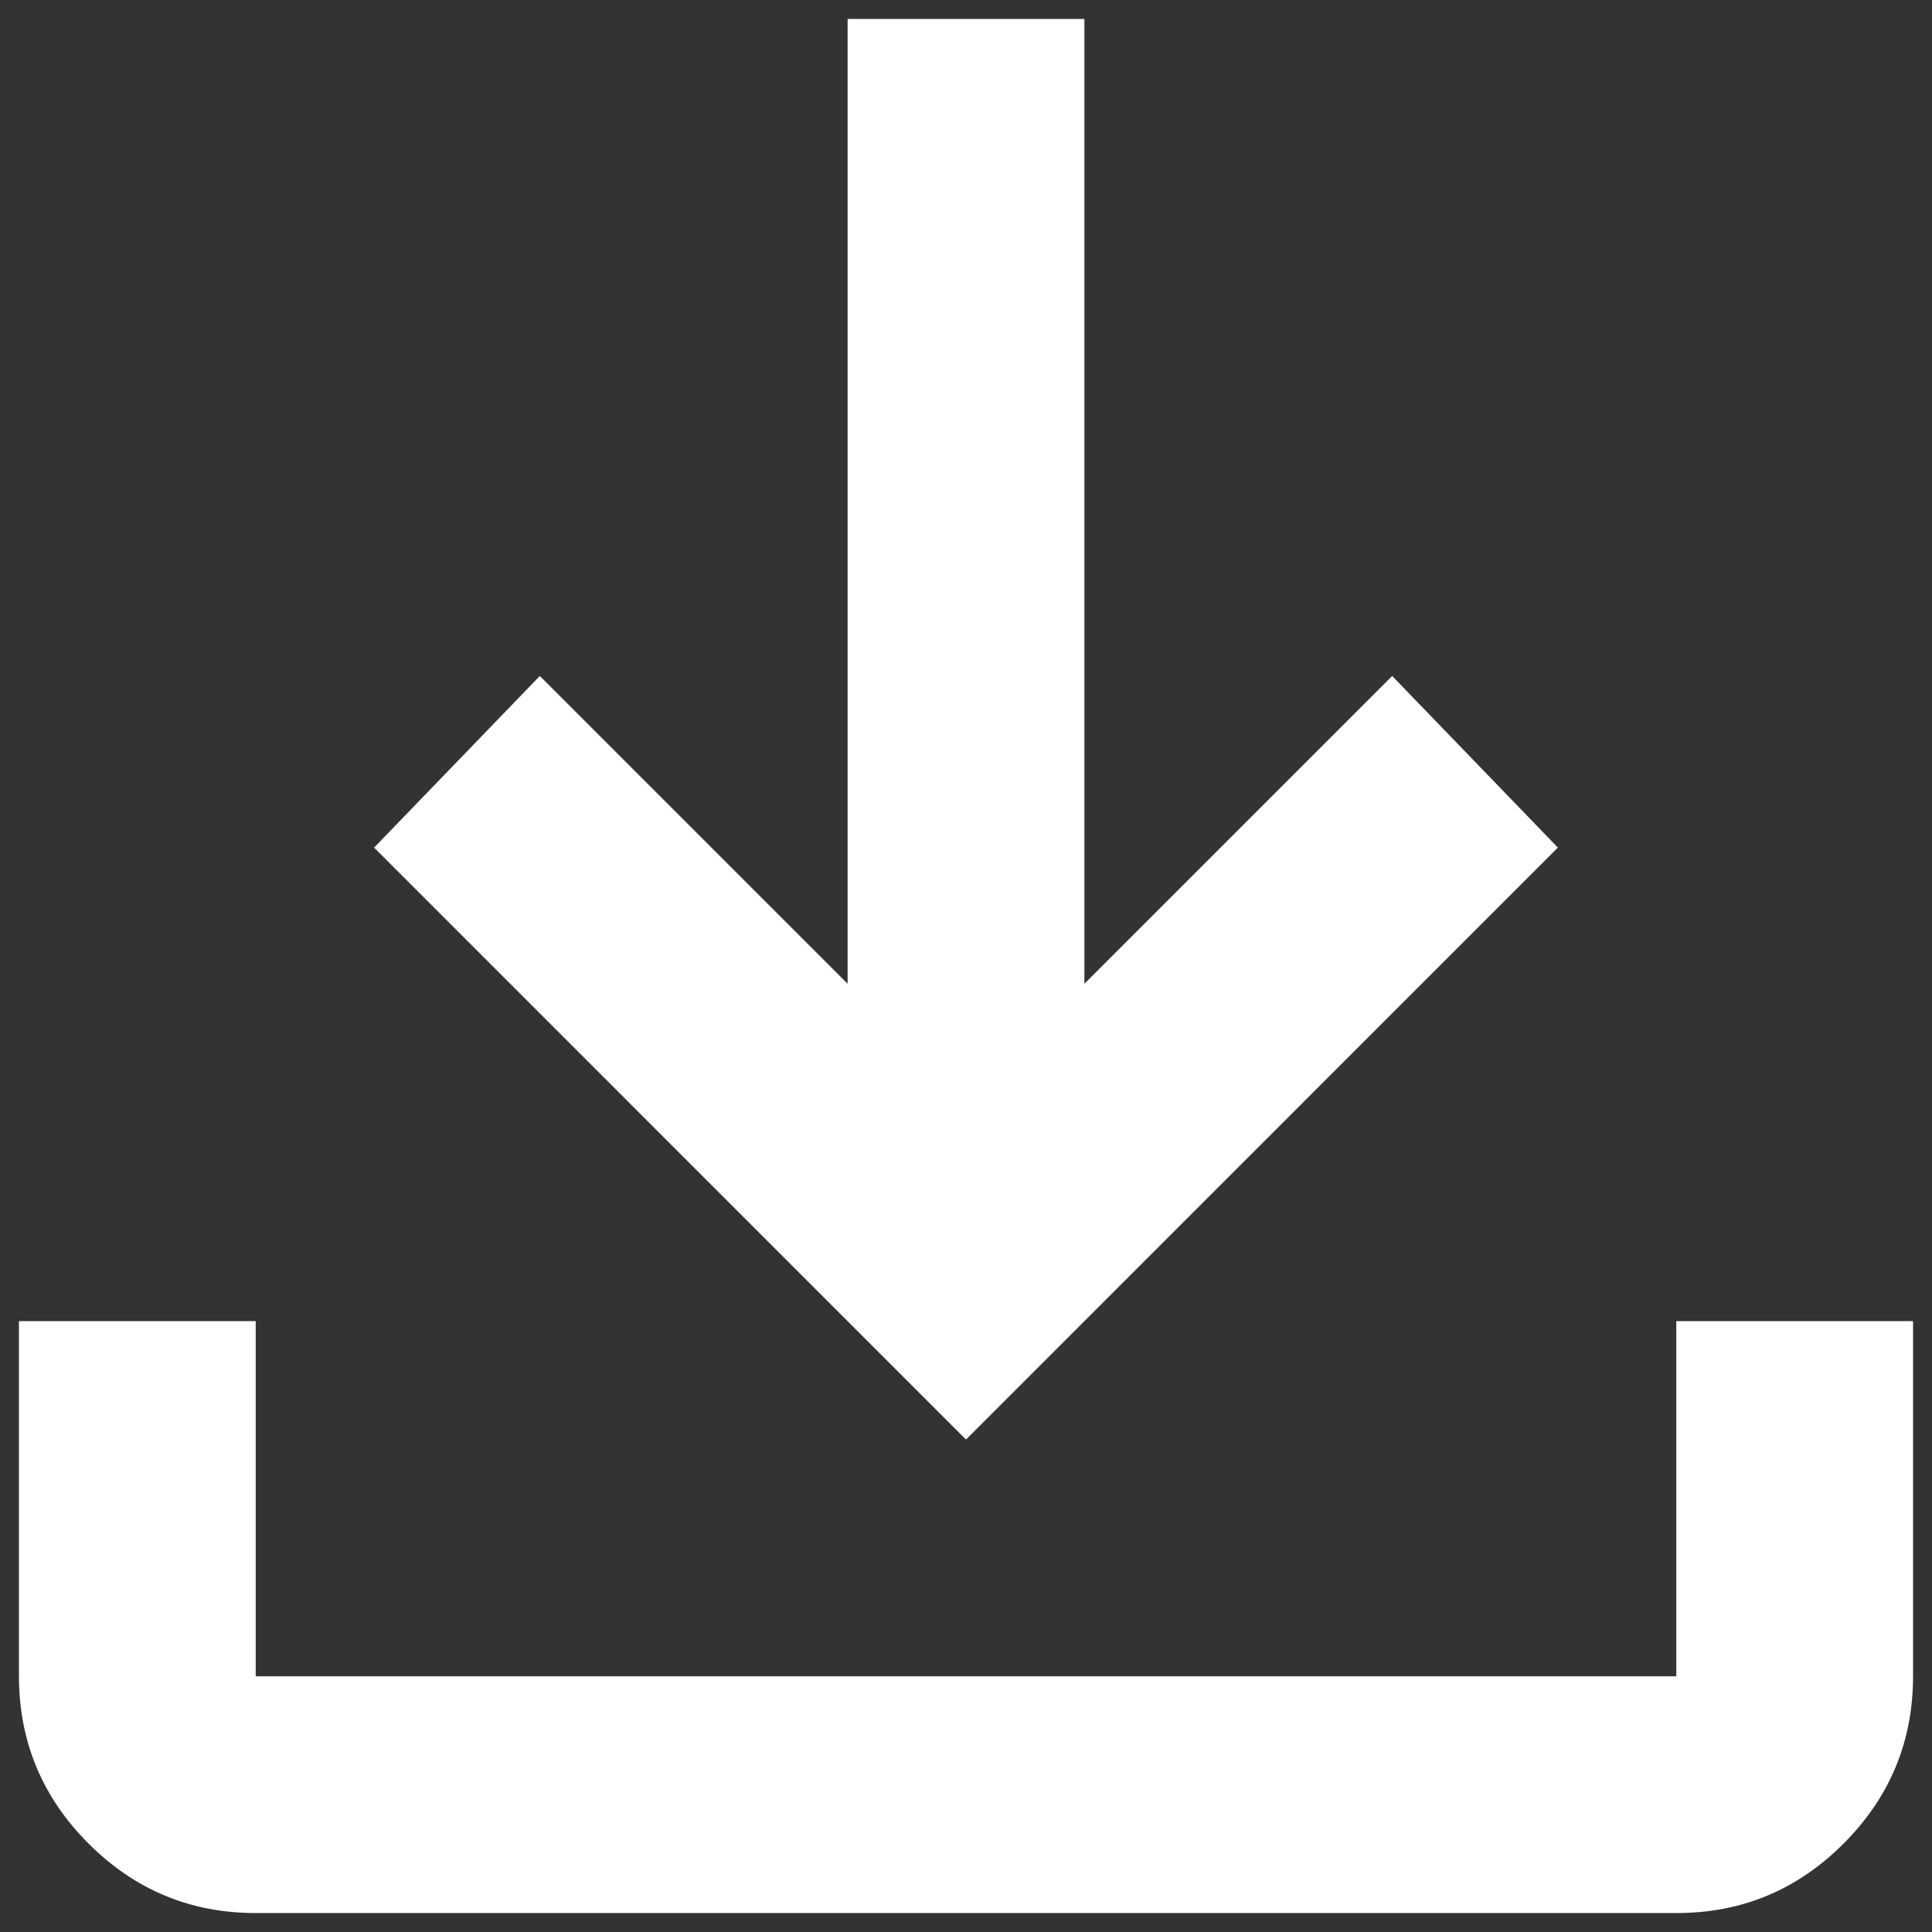 <svg width="68" height="68" viewBox="0 0 68 68" fill="none" xmlns="http://www.w3.org/2000/svg">
<rect x="0" y="0" width="68" height="68" fill="#333333" stroke="none"/>
<path d="M34 50.667L13.167 29.833L19 23.792L29.833 34.625V0.667H38.167V34.625L49 23.792L54.833 29.833L34 50.667ZM9 67.333C6.708 67.333 4.747 66.518 3.117 64.888C1.486 63.257 0.669 61.294 0.667 59V46.5H9V59H59V46.5H67.333V59C67.333 61.292 66.518 63.254 64.888 64.888C63.257 66.521 61.294 67.336 59 67.333H9Z" fill="white"/>
</svg>
